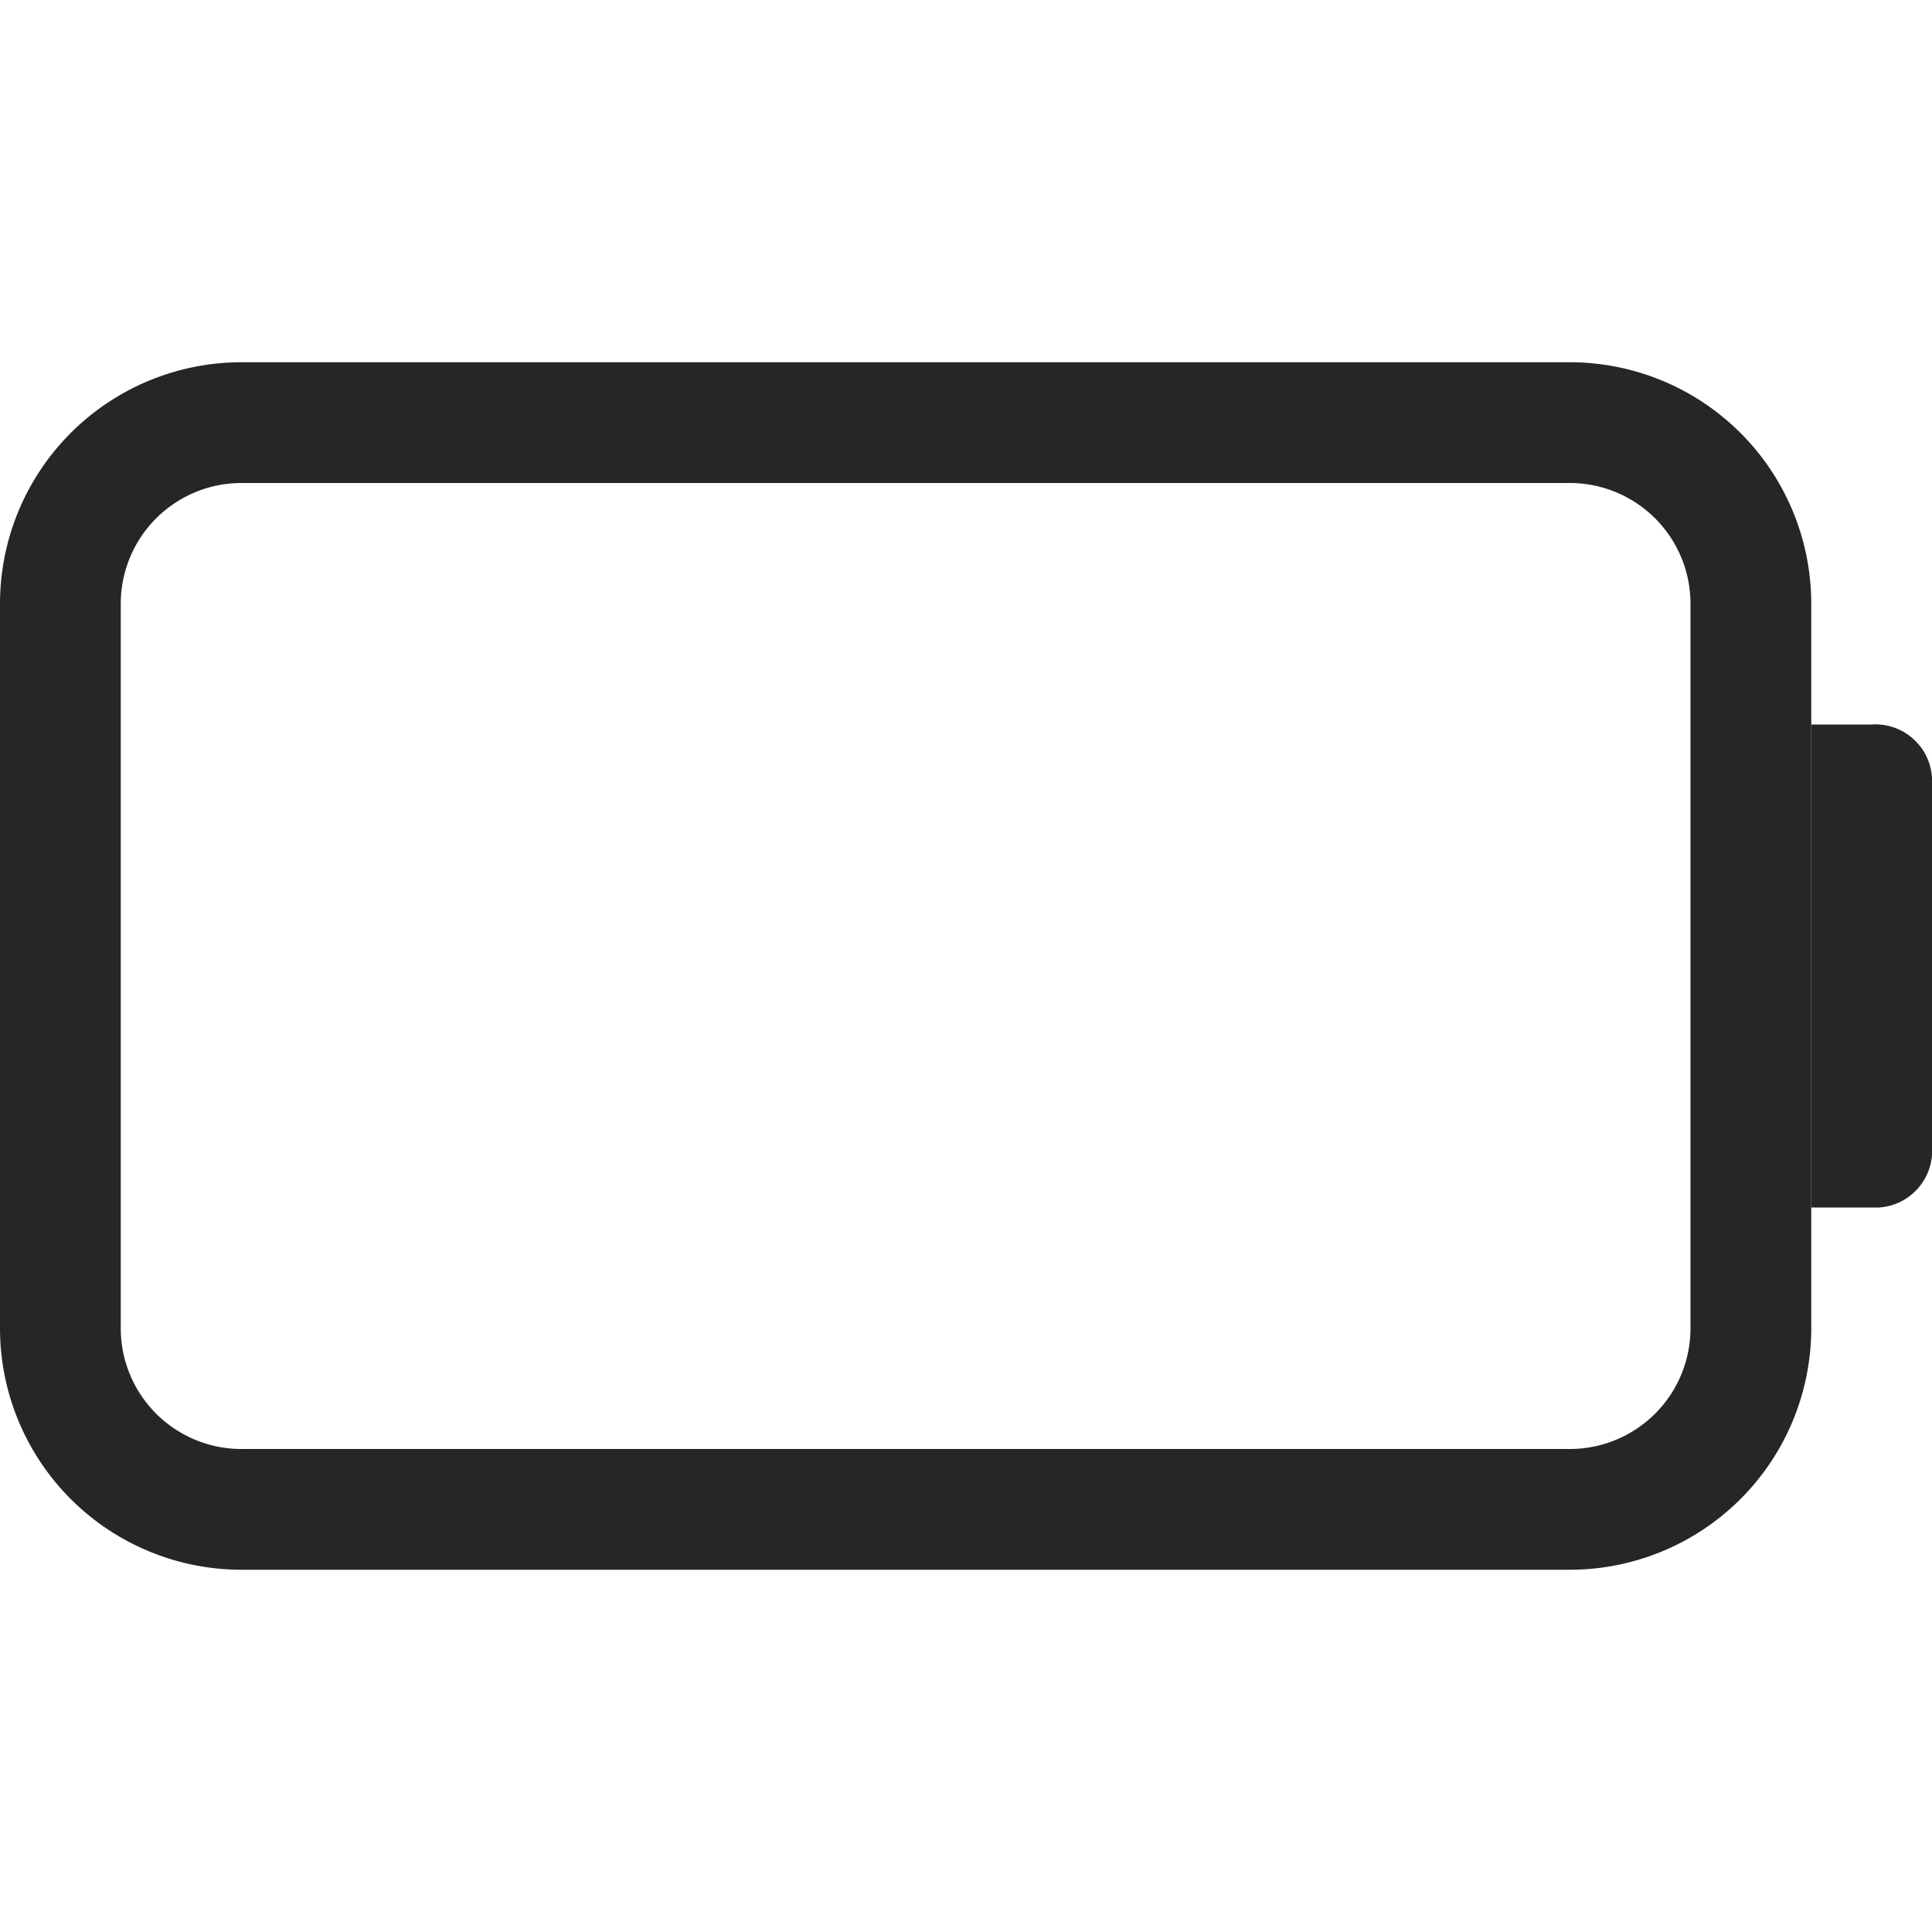 <svg id="图层_1" data-name="图层 1" xmlns="http://www.w3.org/2000/svg" viewBox="0 0 16 16"><defs><style>.cls-1{fill:#262626;}</style></defs><g id="b"><g id="图层_2" data-name="图层 2"><path class="cls-1" d="M13,4a1,1,0,0,1,1,1v6a1,1,0,0,1-1,1H2a1,1,0,0,1-1-1V5A1,1,0,0,1,2,4H13m0-1H2A2,2,0,0,0,0,5v6a2,2,0,0,0,2,2H13a2,2,0,0,0,2-2V5A2,2,0,0,0,13,3Z"/><path class="cls-1" d="M15,6h.5a.47.47,0,0,1,.5.44V6.5h0v3a.47.47,0,0,1-.44.5H15Z"/></g></g></svg>